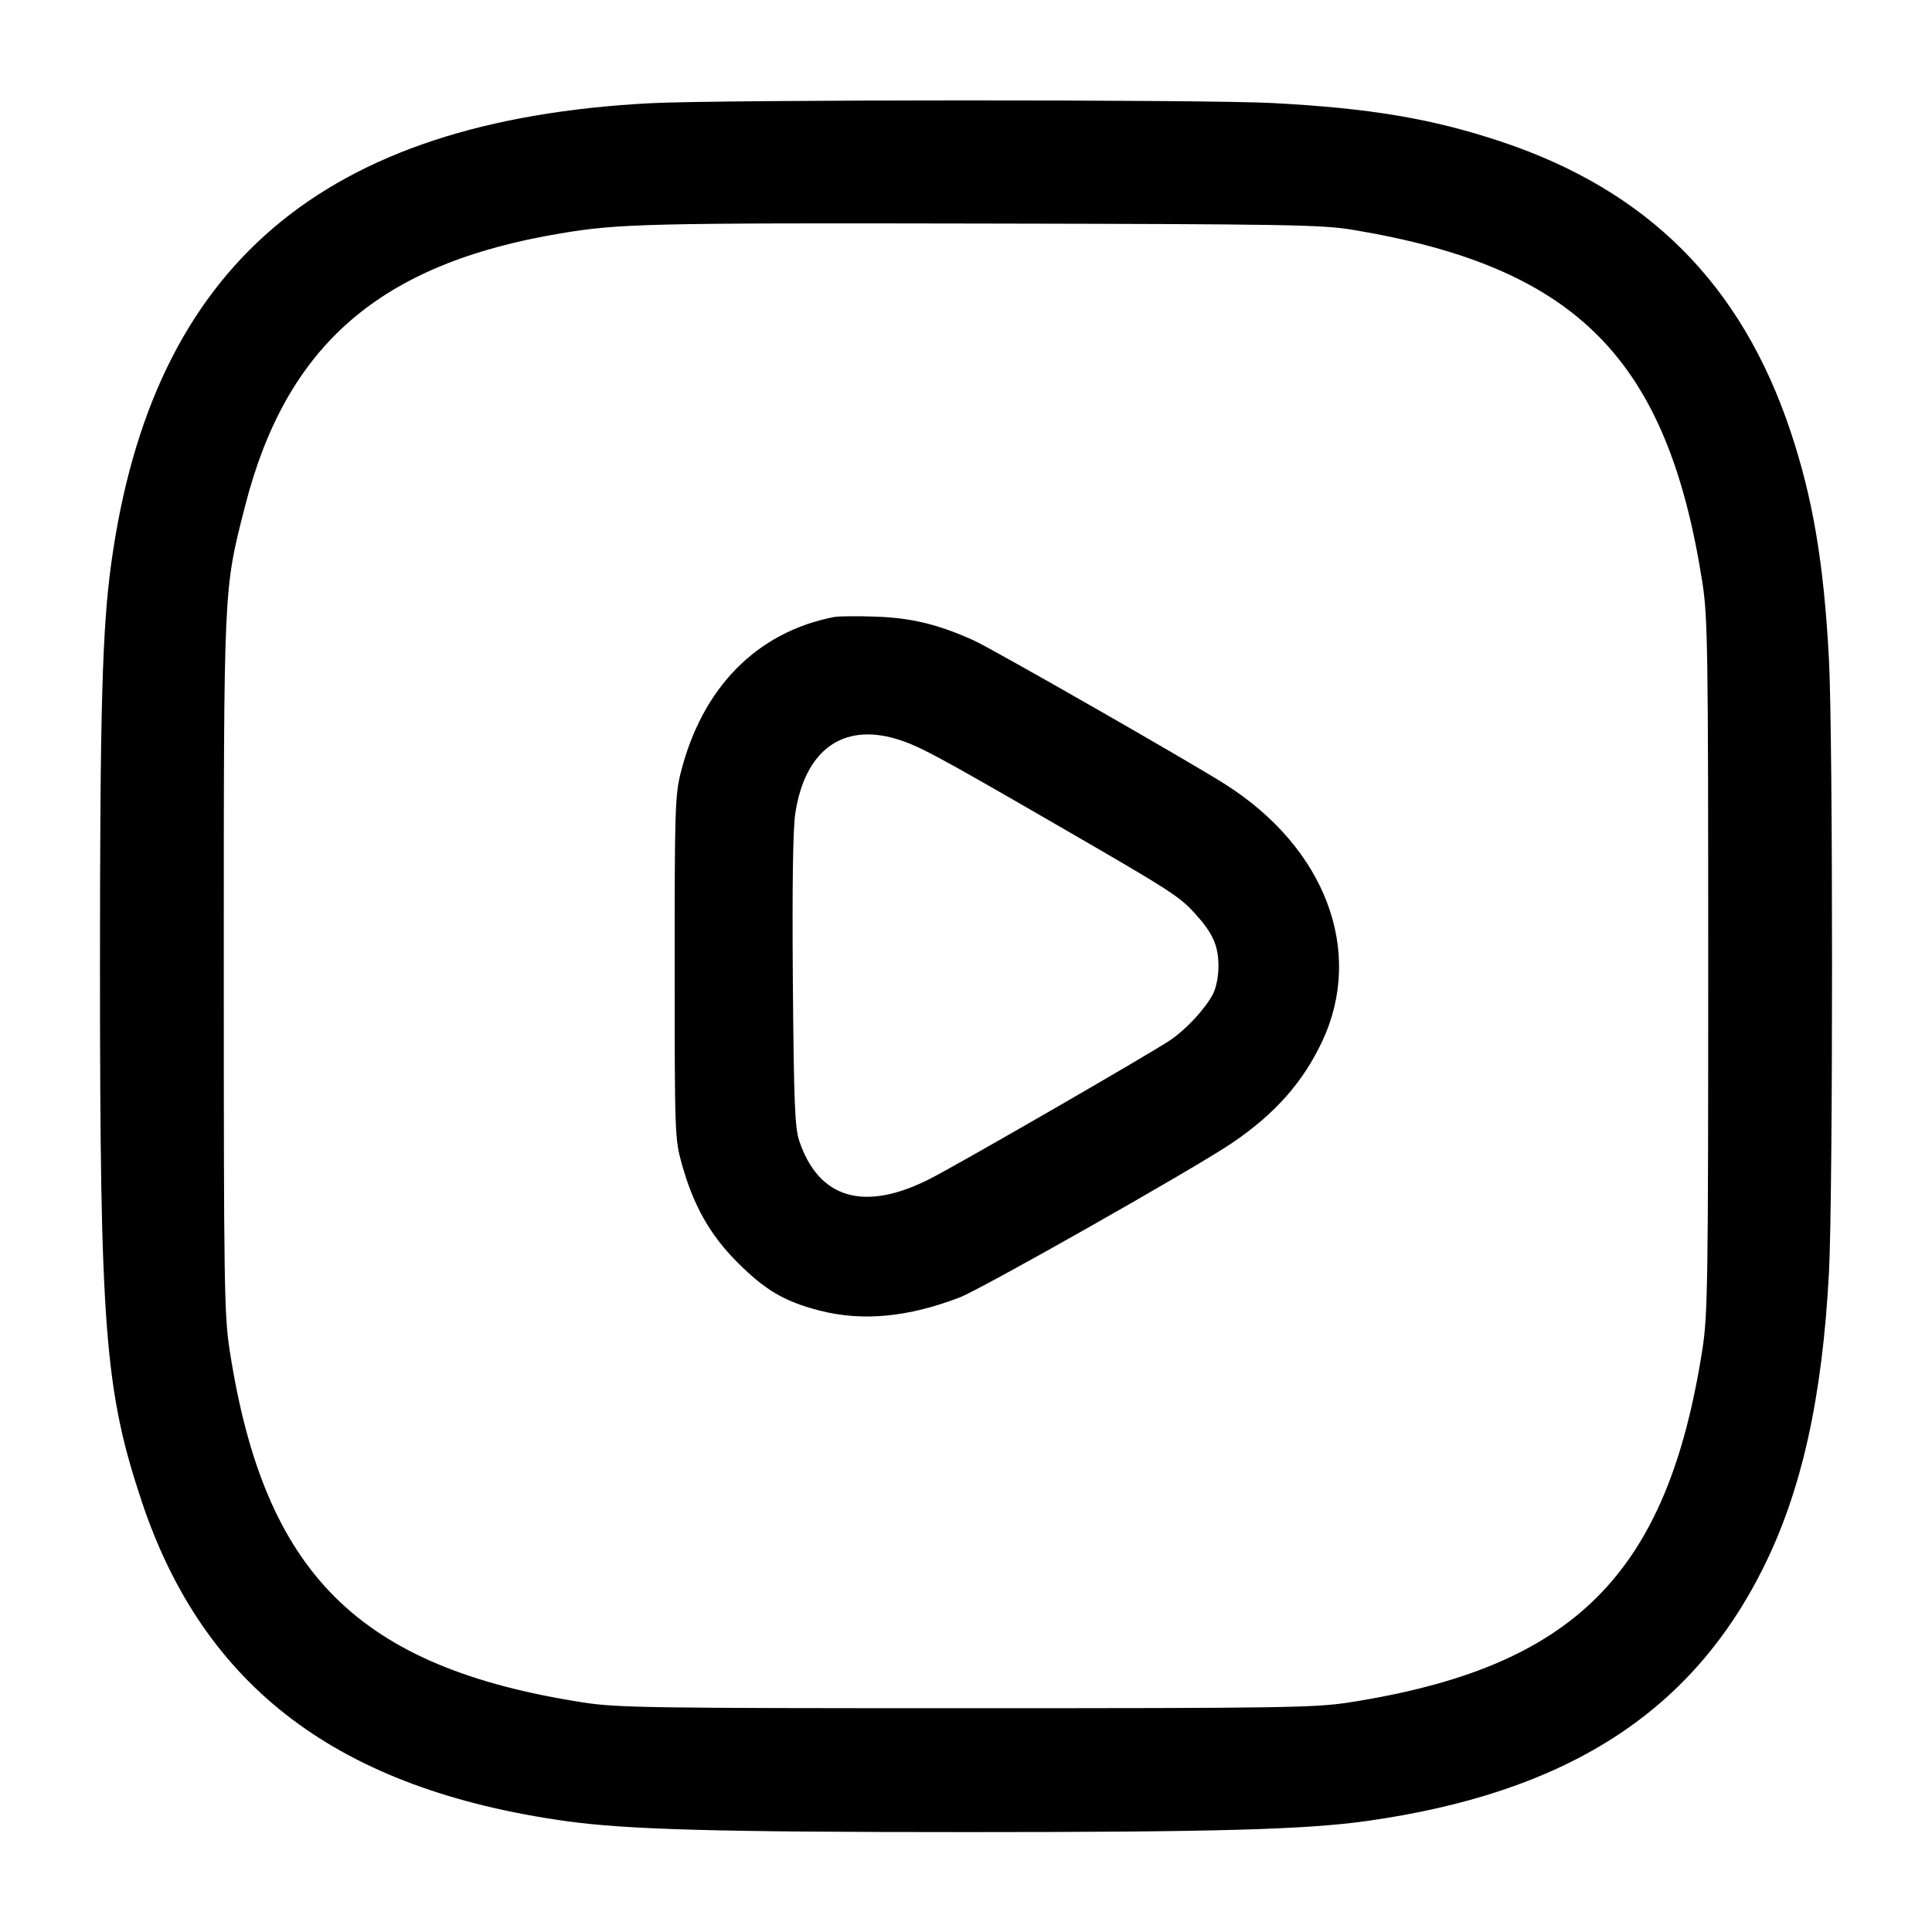 <svg width="24" height="24" viewBox="0 0 24 24" fill="none" xmlns="http://www.w3.org/2000/svg"><path d="M8.080 1.282 C 4.008 1.495,1.895 3.296,1.383 6.991 C 1.270 7.803,1.242 8.816,1.242 12.000 C 1.242 16.504,1.302 17.273,1.760 18.650 C 2.532 20.963,4.206 22.226,7.027 22.622 C 7.786 22.728,8.902 22.759,12.000 22.759 C 15.098 22.759,16.214 22.728,16.973 22.622 C 19.443 22.275,20.996 21.288,21.897 19.490 C 22.379 18.530,22.638 17.369,22.720 15.807 C 22.771 14.838,22.771 9.162,22.720 8.193 C 22.657 6.998,22.521 6.191,22.242 5.356 C 21.632 3.531,20.469 2.367,18.650 1.760 C 17.788 1.473,17.023 1.344,15.806 1.280 C 14.952 1.235,8.952 1.237,8.080 1.282 M16.800 2.854 C 19.586 3.316,20.714 4.454,21.148 7.240 C 21.214 7.661,21.220 8.064,21.220 12.000 C 21.220 15.936,21.214 16.339,21.148 16.760 C 20.712 19.558,19.558 20.712,16.760 21.148 C 16.339 21.214,15.936 21.220,12.000 21.220 C 8.064 21.220,7.661 21.214,7.240 21.148 C 4.450 20.713,3.283 19.551,2.854 16.780 C 2.785 16.335,2.780 15.989,2.780 12.000 C 2.780 7.247,2.776 7.337,3.044 6.288 C 3.557 4.282,4.722 3.274,6.960 2.900 C 7.690 2.777,8.048 2.769,12.200 2.777 C 15.963 2.784,16.422 2.791,16.800 2.854 M10.360 7.665 C 9.401 7.852,8.722 8.541,8.456 9.600 C 8.386 9.875,8.380 10.073,8.381 12.020 C 8.381 14.090,8.383 14.148,8.470 14.460 C 8.615 14.978,8.818 15.338,9.160 15.681 C 9.505 16.027,9.747 16.169,10.183 16.281 C 10.715 16.417,11.281 16.363,11.922 16.117 C 12.199 16.010,14.842 14.512,15.302 14.201 C 15.837 13.839,16.189 13.442,16.428 12.929 C 16.947 11.814,16.466 10.537,15.227 9.747 C 14.807 9.478,12.332 8.063,12.100 7.957 C 11.655 7.756,11.325 7.676,10.880 7.660 C 10.649 7.652,10.415 7.654,10.360 7.665 M11.140 9.181 C 11.411 9.264,11.620 9.375,13.100 10.231 C 14.557 11.073,14.650 11.133,14.850 11.354 C 15.067 11.594,15.136 11.750,15.136 12.000 C 15.136 12.133,15.108 12.272,15.066 12.352 C 14.970 12.533,14.738 12.784,14.542 12.918 C 14.310 13.077,11.874 14.483,11.540 14.650 C 10.732 15.056,10.171 14.890,9.929 14.174 C 9.874 14.009,9.862 13.713,9.849 12.187 C 9.840 11.017,9.850 10.294,9.879 10.107 C 9.998 9.320,10.466 8.977,11.140 9.181 " stroke="none" fill-rule="evenodd" fill="black"></path></svg>
